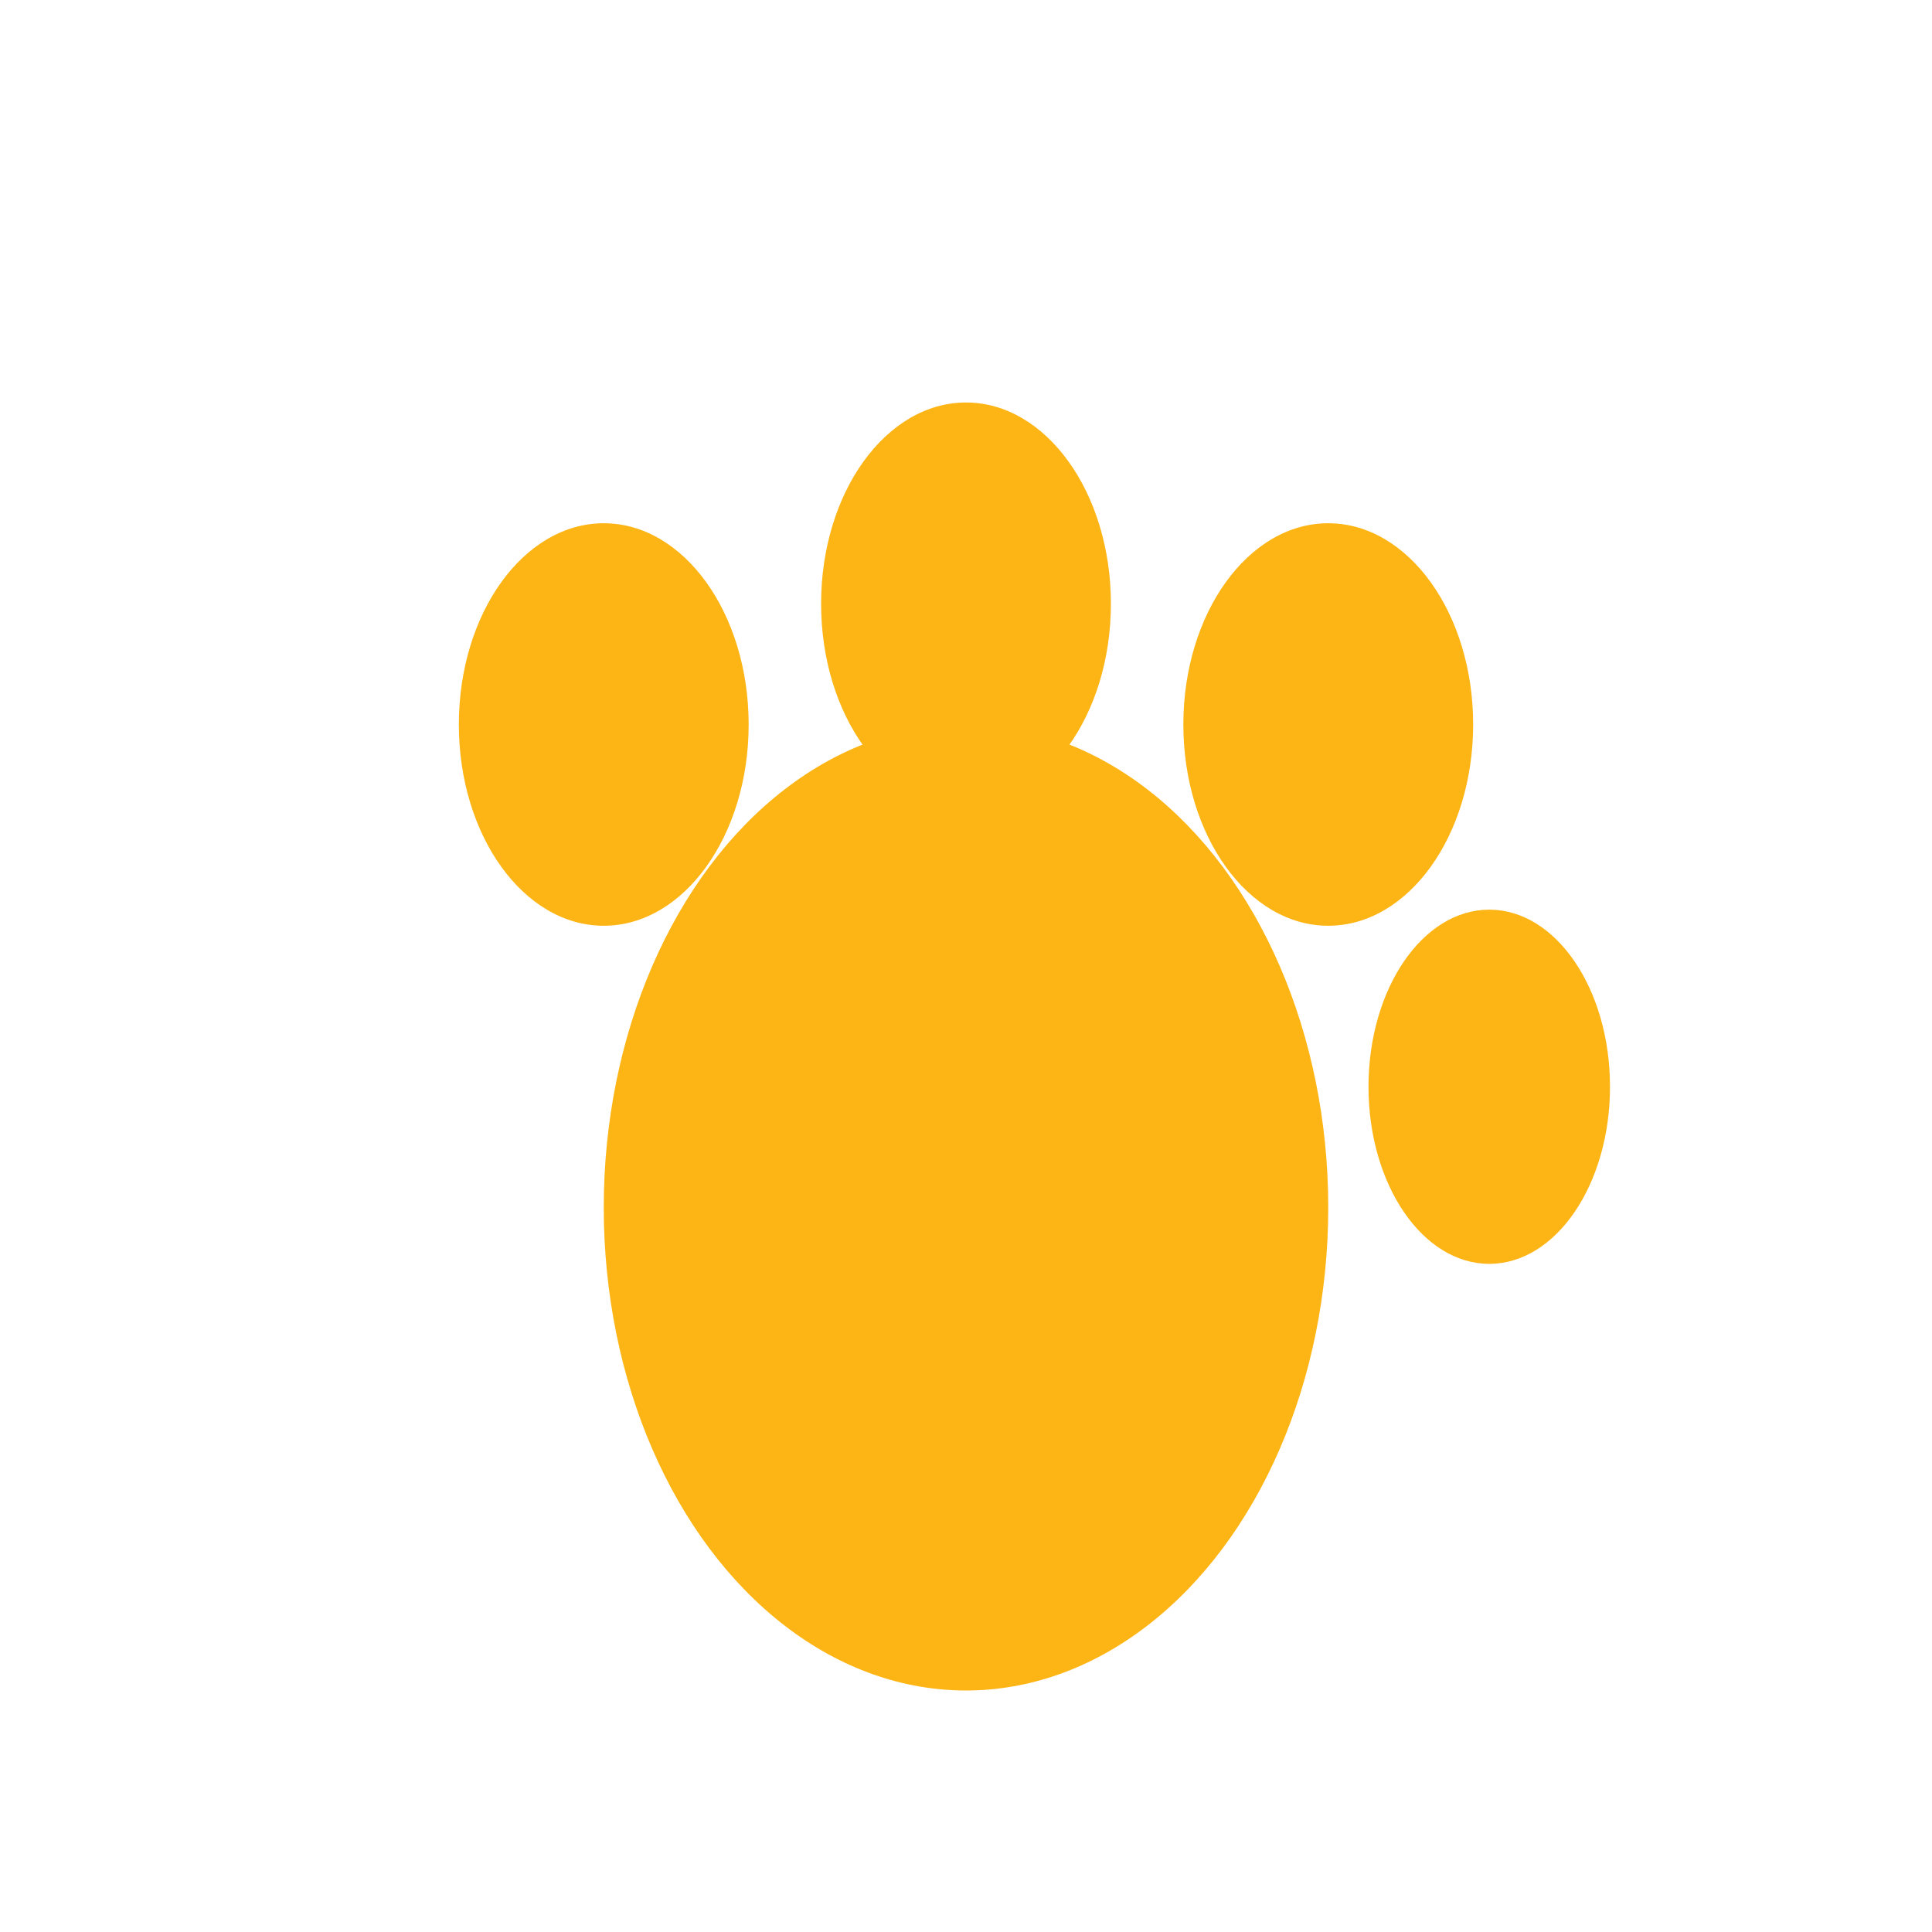 <svg xmlns="http://www.w3.org/2000/svg" viewBox="0 0 24 24" width="20" height="20" fill="#fdb515">
  <!-- Main paw pad -->
  <ellipse cx="12" cy="15" rx="4.5" ry="6" fill="#fdb515"/>
  
  <!-- Toe pads -->
  <ellipse cx="7.5" cy="9" rx="1.8" ry="2.5" fill="#fdb515"/>
  <ellipse cx="12" cy="7.5" rx="1.8" ry="2.5" fill="#fdb515"/>
  <ellipse cx="16.5" cy="9" rx="1.8" ry="2.5" fill="#fdb515"/>
  <ellipse cx="18.5" cy="13.5" rx="1.5" ry="2.2" fill="#fdb515"/>
</svg>